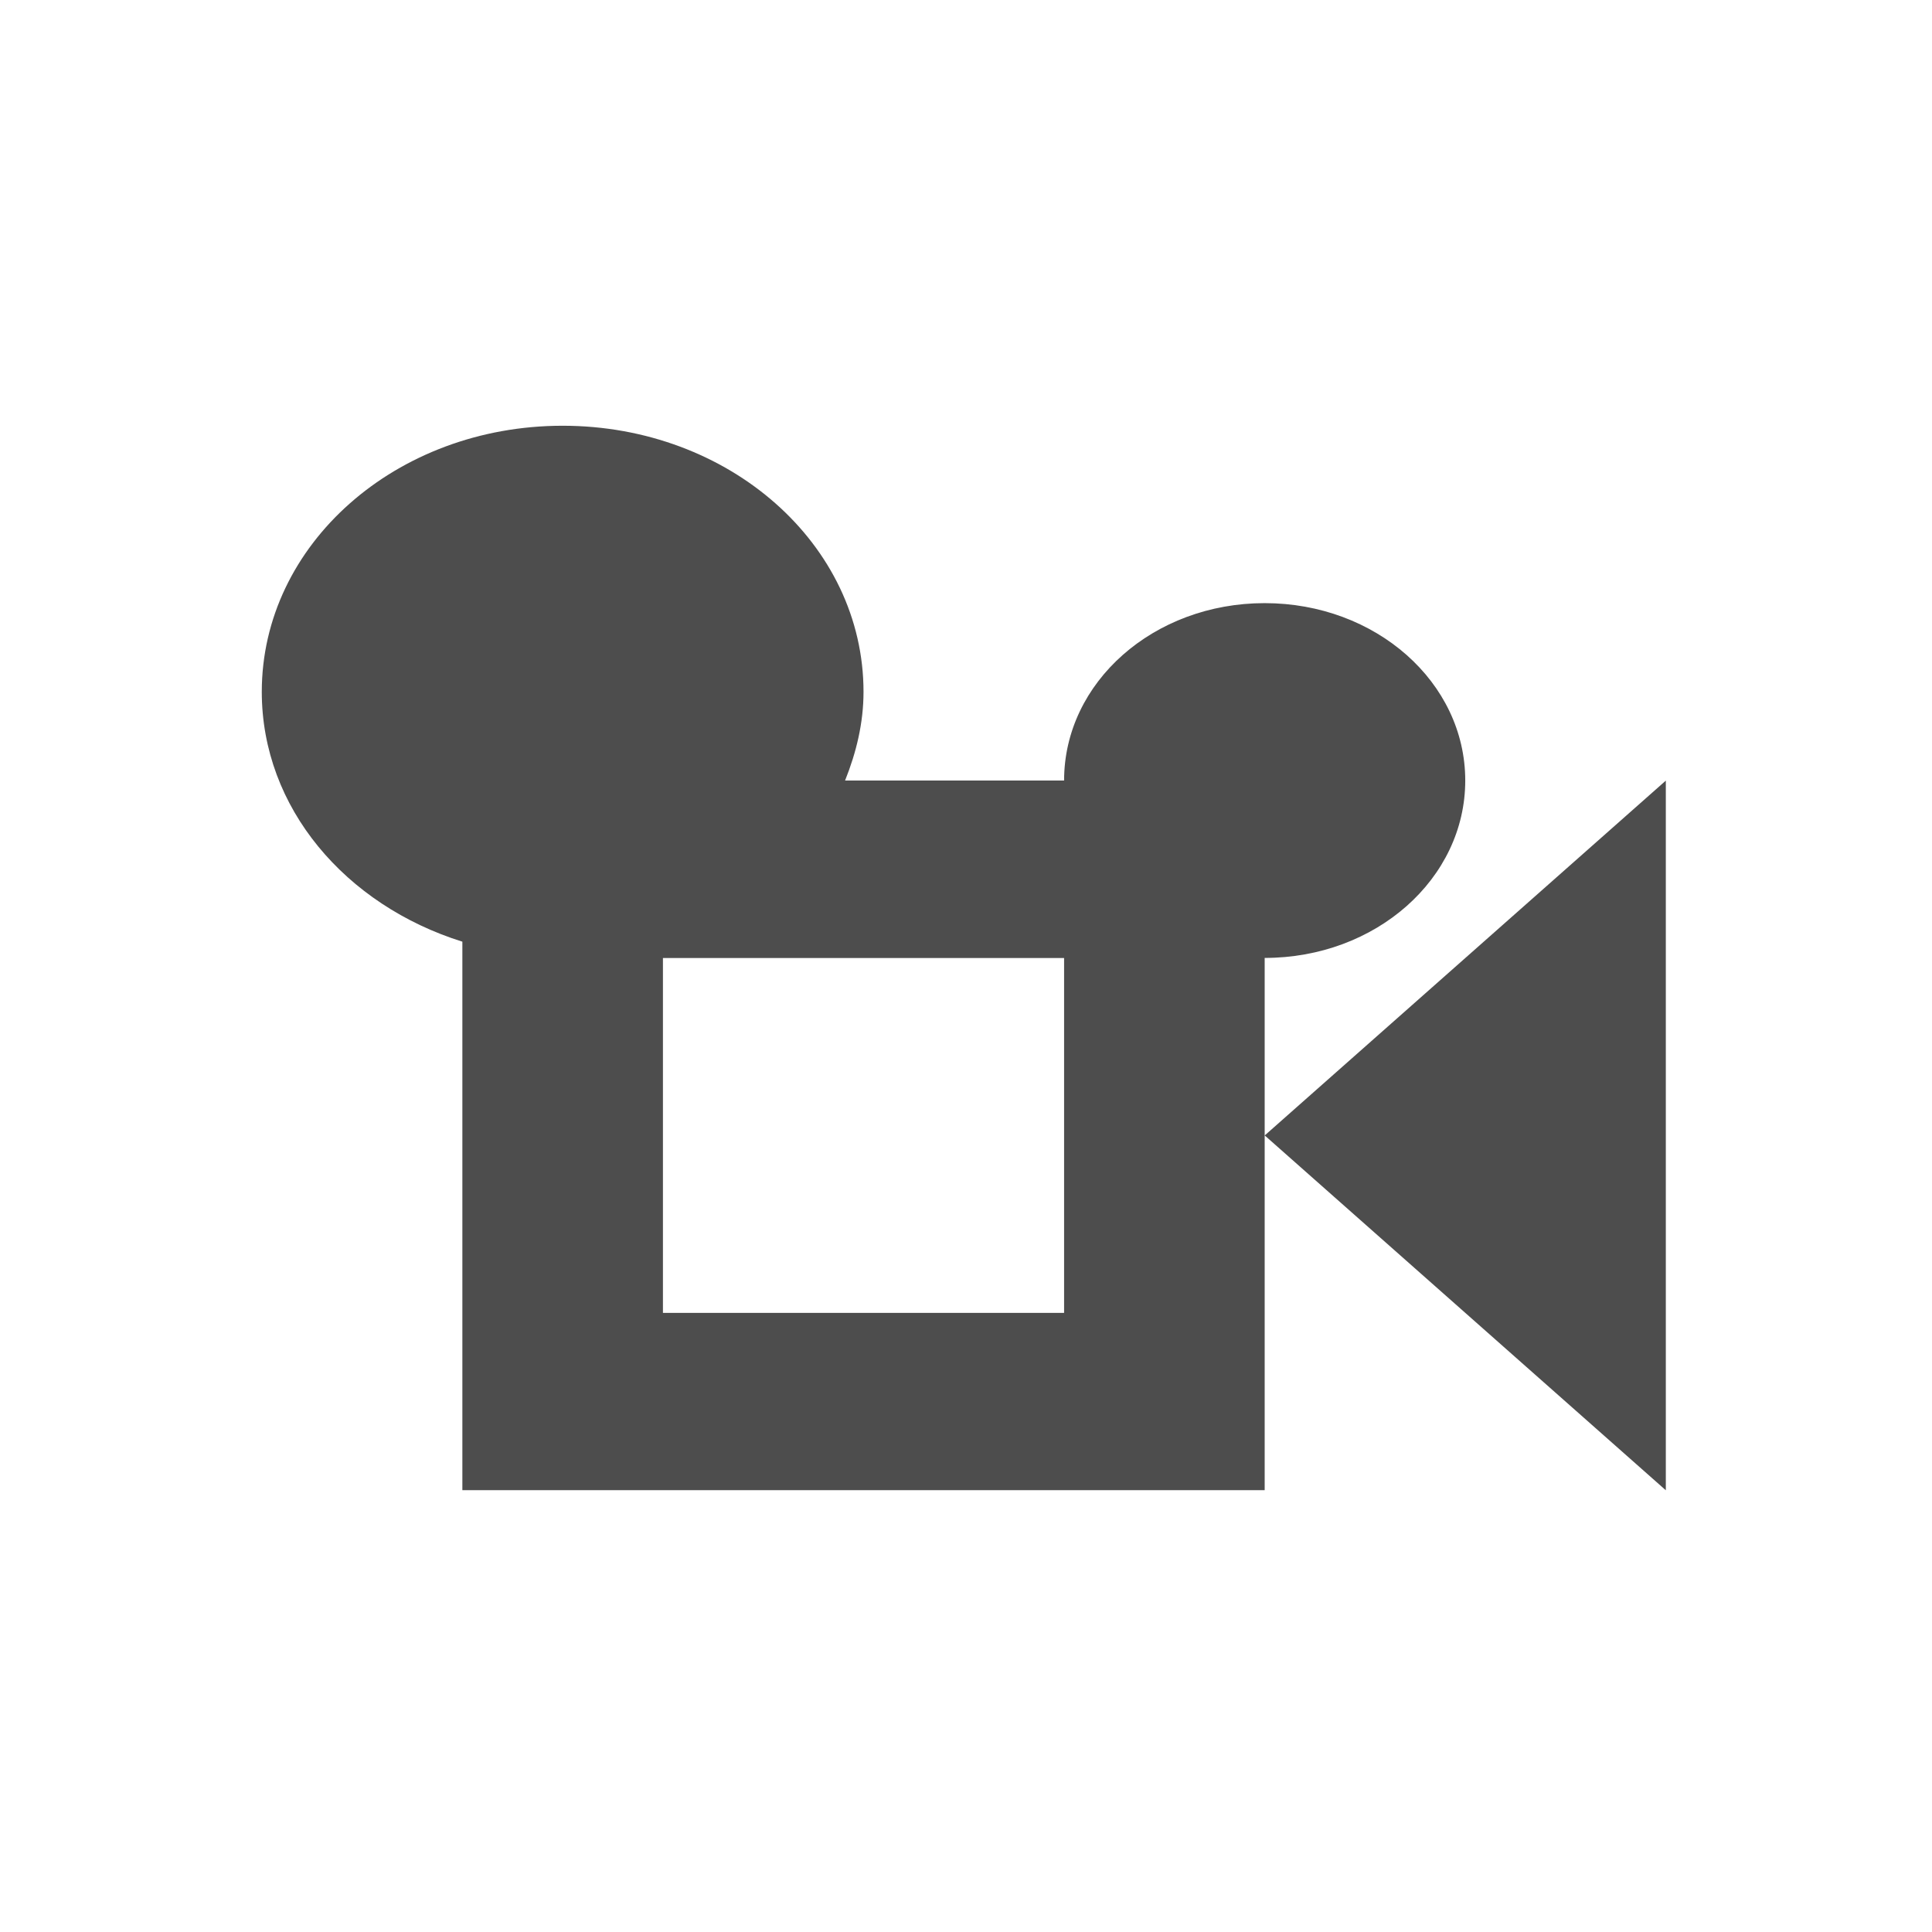 <?xml version="1.0" encoding="UTF-8" standalone="no"?>
<!-- Created with Inkscape (http://www.inkscape.org/) -->

<svg
   xmlns:dc="http://purl.org/dc/elements/1.1/"
   xmlns:cc="http://creativecommons.org/ns#"
   xmlns:rdf="http://www.w3.org/1999/02/22-rdf-syntax-ns#"
   xmlns:svg="http://www.w3.org/2000/svg"
   xmlns="http://www.w3.org/2000/svg"
   xmlns:sodipodi="http://sodipodi.sourceforge.net/DTD/sodipodi-0.dtd"
   xmlns:inkscape="http://www.inkscape.org/namespaces/inkscape"
   width="22"
   height="22"
   id="svg3529"
   version="1.1"
   inkscape:version="0.48.4 r9939"
   sodipodi:docname="tools-rip-video-dvd.svg">
  <defs
     id="defs3531" />
  <sodipodi:namedview
     id="base"
     pagecolor="#ffffff"
     bordercolor="#666666"
     borderopacity="1.0"
     inkscape:pageopacity="0.0"
     inkscape:pageshadow="2"
     inkscape:zoom="33.486188"
     inkscape:cx="3.4097079"
     inkscape:cy="10.940497"
     inkscape:document-units="px"
     inkscape:current-layer="layer1"
     showgrid="true"
     fit-margin-top="0"
     fit-margin-left="0"
     fit-margin-right="0"
     fit-margin-bottom="0"
     inkscape:window-width="1366"
     inkscape:window-height="748"
     inkscape:window-x="-2"
     inkscape:window-y="-3"
     inkscape:window-maximized="1"
     inkscape:showpageshadow="false">
    <inkscape:grid
       type="xygrid"
       id="grid4107" />
    <sodipodi:guide
       position="2,20"
       orientation="18,0"
       id="guide4113" />
    <sodipodi:guide
       position="2,2"
       orientation="0,18"
       id="guide4115" />
    <sodipodi:guide
       position="20,2"
       orientation="-18,0"
       id="guide4117" />
    <sodipodi:guide
       position="20,20"
       orientation="0,-18"
       id="guide4119" />
    <sodipodi:guide
       position="3,19"
       orientation="16,0"
       id="guide4121" />
    <sodipodi:guide
       position="19,3"
       orientation="-16,0"
       id="guide4125" />
    <sodipodi:guide
       position="19,19"
       orientation="0,-16"
       id="guide4127" />
  </sodipodi:namedview>
  <g
     inkscape:label="Capa 1"
     inkscape:groupmode="layer"
     id="layer1"
     transform="translate(-453.143,-654.362)">
    <path
       style="fill:#4d4d4d;fill-opacity:1;stroke:none"
       d="m 459.55,659.21 c -1.898,0 -3.426,1.352 -3.426,3.03 0,1.322 0.955,2.429 2.284,2.845 l 0,6.246 9.136,0 0,-4.041 0,-2.02 c 1.265,0 2.284,-0.901 2.284,-2.02 0,-1.119 -1.019,-2.02 -2.284,-2.02 -1.265,0 -2.284,0.901 -2.284,2.02 l -2.494,0 c 0.127,-0.318 0.21,-0.653 0.21,-1.01 0,-1.679 -1.528,-3.03 -3.426,-3.03 z m 7.994,8.081 4.568,4.041 0,-8.081 -4.568,4.041 z m -6.852,-2.02 4.568,0 0,4.041 -4.568,0 0,-4.041 z"
       id="rect4170"
       inkscape:connector-curvature="0" />
  </g>
</svg>
